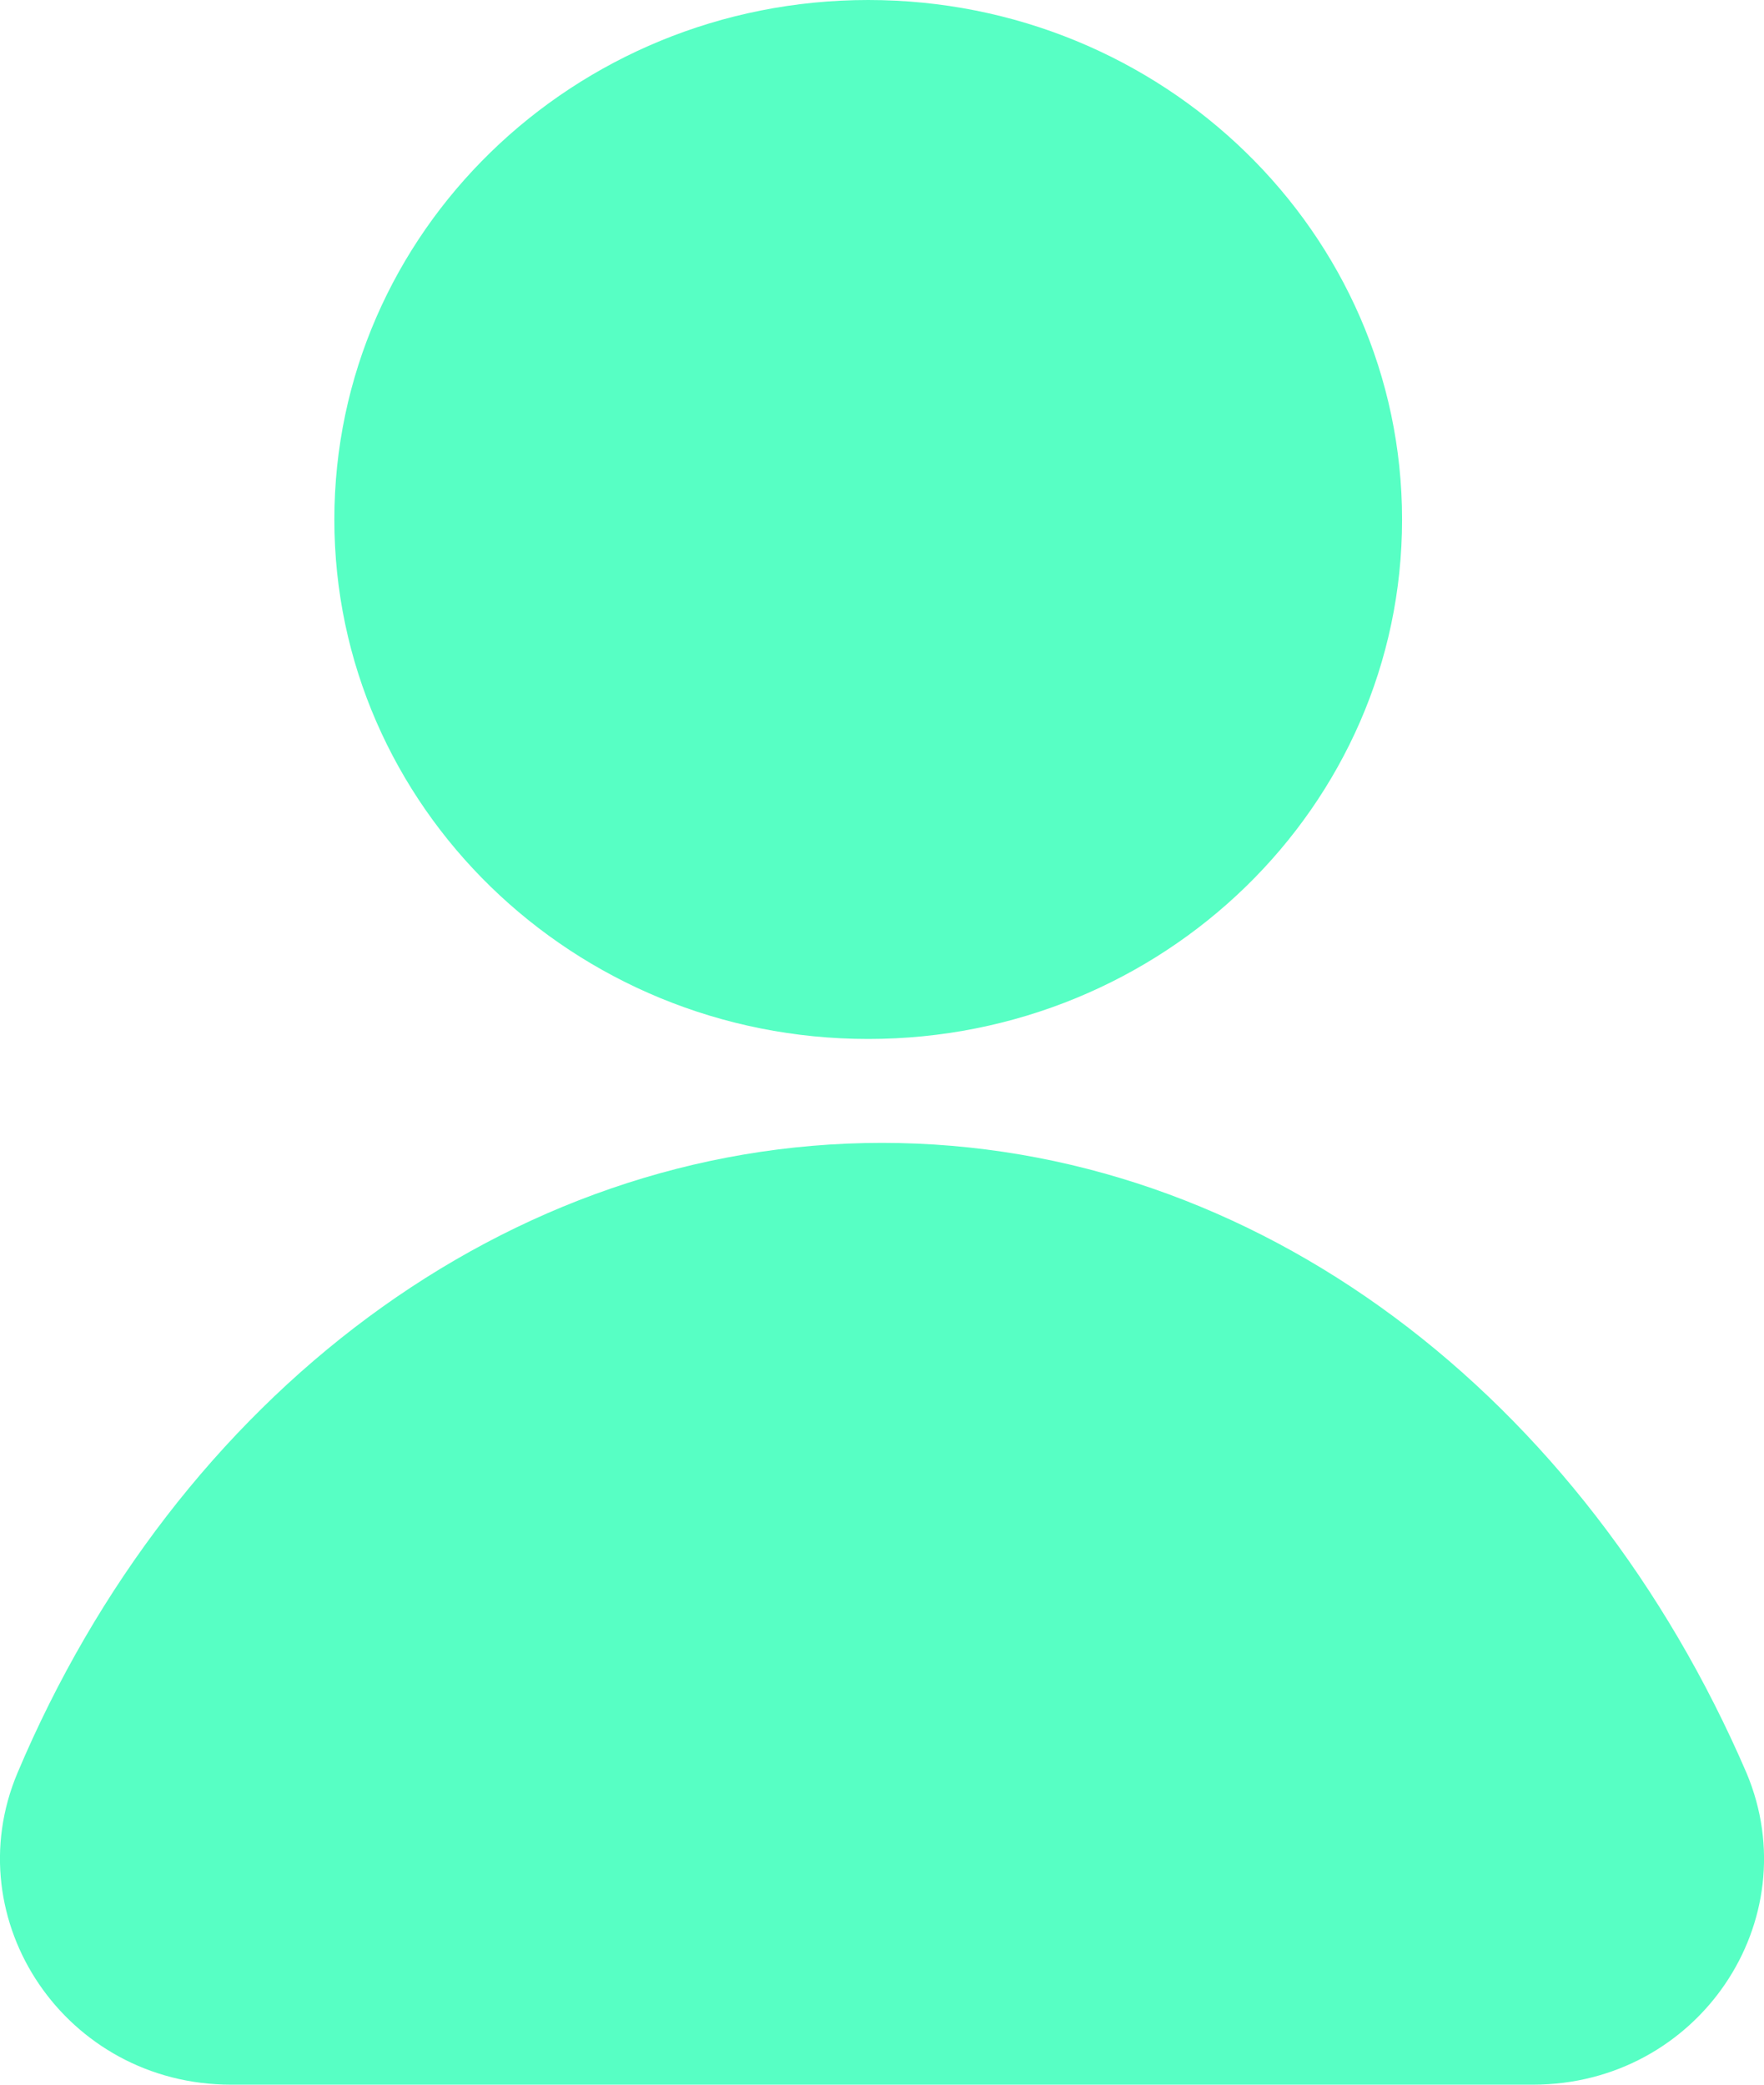 <svg width="11" height="13" viewBox="0 0 11 13" fill="none" xmlns="http://www.w3.org/2000/svg">
<path fill-rule="evenodd" clip-rule="evenodd" d="M5.414 6.479C7.252 6.479 8.743 5.028 8.743 3.24C8.743 1.45 7.252 0 5.414 0C3.576 0 2.085 1.45 2.085 3.24C2.085 5.028 3.576 6.479 5.414 6.479ZM1.441 13C0.41 13 -0.278 11.975 0.109 11.056H0.109C1.097 8.715 3.159 7.127 5.5 7.127C7.841 7.127 9.882 8.715 10.891 11.056C11.278 11.976 10.591 13 9.559 13H1.441Z" fill="#57FFC4"/>
</svg>
